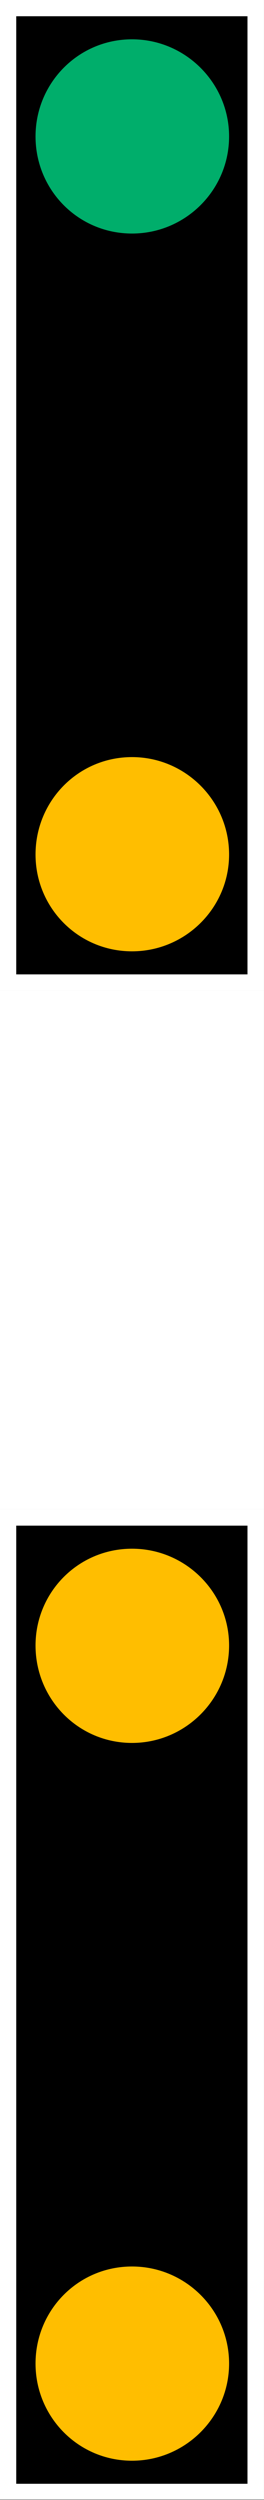 <?xml version="1.0" encoding="UTF-8"?>
<svg xmlns="http://www.w3.org/2000/svg" xmlns:xlink="http://www.w3.org/1999/xlink" width="3.804" height="36" viewBox="0 0 3.804 36">
<rect x="0" y="0" width="3.804" height="36" fill="#333333" stroke="none"/>
<path fill="none" stroke-width="0.3" stroke-linecap="butt" stroke-linejoin="miter" stroke="rgb(100%, 100%, 100%)" stroke-opacity="1" stroke-miterlimit="4" d="M 0.15 0.15 L 2.282 0.15 L 2.282 8.97 L 0.15 8.97 Z M 0.15 0.15 " transform="matrix(1.564, 0, 0, 1.564, 0, 0)"/>
<path fill-rule="nonzero" fill="rgb(0%, 0%, 0%)" fill-opacity="1" d="M 0.234 0.234 L 3.566 0.234 L 3.566 14.031 L 0.234 14.031 Z M 0.234 0.234 "/>
<path fill="none" stroke-width="0.22" stroke-linecap="butt" stroke-linejoin="miter" stroke="rgb(100%, 100%, 100%)" stroke-opacity="1" stroke-miterlimit="4" d="M 0.11 9.23 L 2.322 9.23 L 2.322 13.784 L 0.11 13.784 Z M 0.11 9.23 " transform="matrix(1.564, 0, 0, 1.564, 0, 0)"/>
<path fill-rule="nonzero" fill="rgb(100%, 100%, 100%)" fill-opacity="1" d="M 0.172 14.438 L 3.633 14.438 L 3.633 21.562 L 0.172 21.562 Z M 0.172 14.438 "/>
<path fill-rule="evenodd" fill="rgb(0%, 68.235%, 41.961%)" fill-opacity="1" d="M 3.301 1.965 C 3.301 2.738 2.672 3.363 1.902 3.363 C 1.129 3.363 0.512 2.738 0.512 1.965 C 0.512 1.195 1.129 0.566 1.902 0.566 C 2.672 0.566 3.301 1.195 3.301 1.965 Z M 3.301 1.965 "/>
<path fill-rule="evenodd" fill="rgb(100%, 74.51%, 0%)" fill-opacity="1" d="M 3.301 12.305 C 3.301 13.074 2.672 13.699 1.902 13.699 C 1.129 13.699 0.512 13.074 0.512 12.305 C 0.512 11.531 1.129 10.902 1.902 10.902 C 2.672 10.902 3.301 11.531 3.301 12.305 Z M 3.301 12.305 "/>
<path fill="none" stroke-width="0.3" stroke-linecap="butt" stroke-linejoin="miter" stroke="rgb(100%, 100%, 100%)" stroke-opacity="1" stroke-miterlimit="4" d="M 0.15 14.044 L 2.282 14.044 L 2.282 22.864 L 0.15 22.864 Z M 0.15 14.044 " transform="matrix(1.564, 0, 0, 1.564, 0, 0)"/>
<path fill-rule="nonzero" fill="rgb(0%, 0%, 0%)" fill-opacity="1" d="M 0.234 21.969 L 3.566 21.969 L 3.566 35.766 L 0.234 35.766 Z M 0.234 21.969 "/>
<path fill-rule="evenodd" fill="rgb(100%, 74.51%, 0%)" fill-opacity="1" d="M 3.301 23.695 C 3.301 24.469 2.672 25.098 1.902 25.098 C 1.129 25.098 0.512 24.469 0.512 23.695 C 0.512 22.926 1.129 22.301 1.902 22.301 C 2.672 22.301 3.301 22.926 3.301 23.695 Z M 3.301 23.695 "/>
<path fill-rule="evenodd" fill="rgb(100%, 74.51%, 0%)" fill-opacity="1" d="M 3.301 34.035 C 3.301 34.805 2.672 35.434 1.902 35.434 C 1.129 35.434 0.512 34.805 0.512 34.035 C 0.512 33.262 1.129 32.637 1.902 32.637 C 2.672 32.637 3.301 33.262 3.301 34.035 Z M 3.301 34.035 "/>
</svg>
